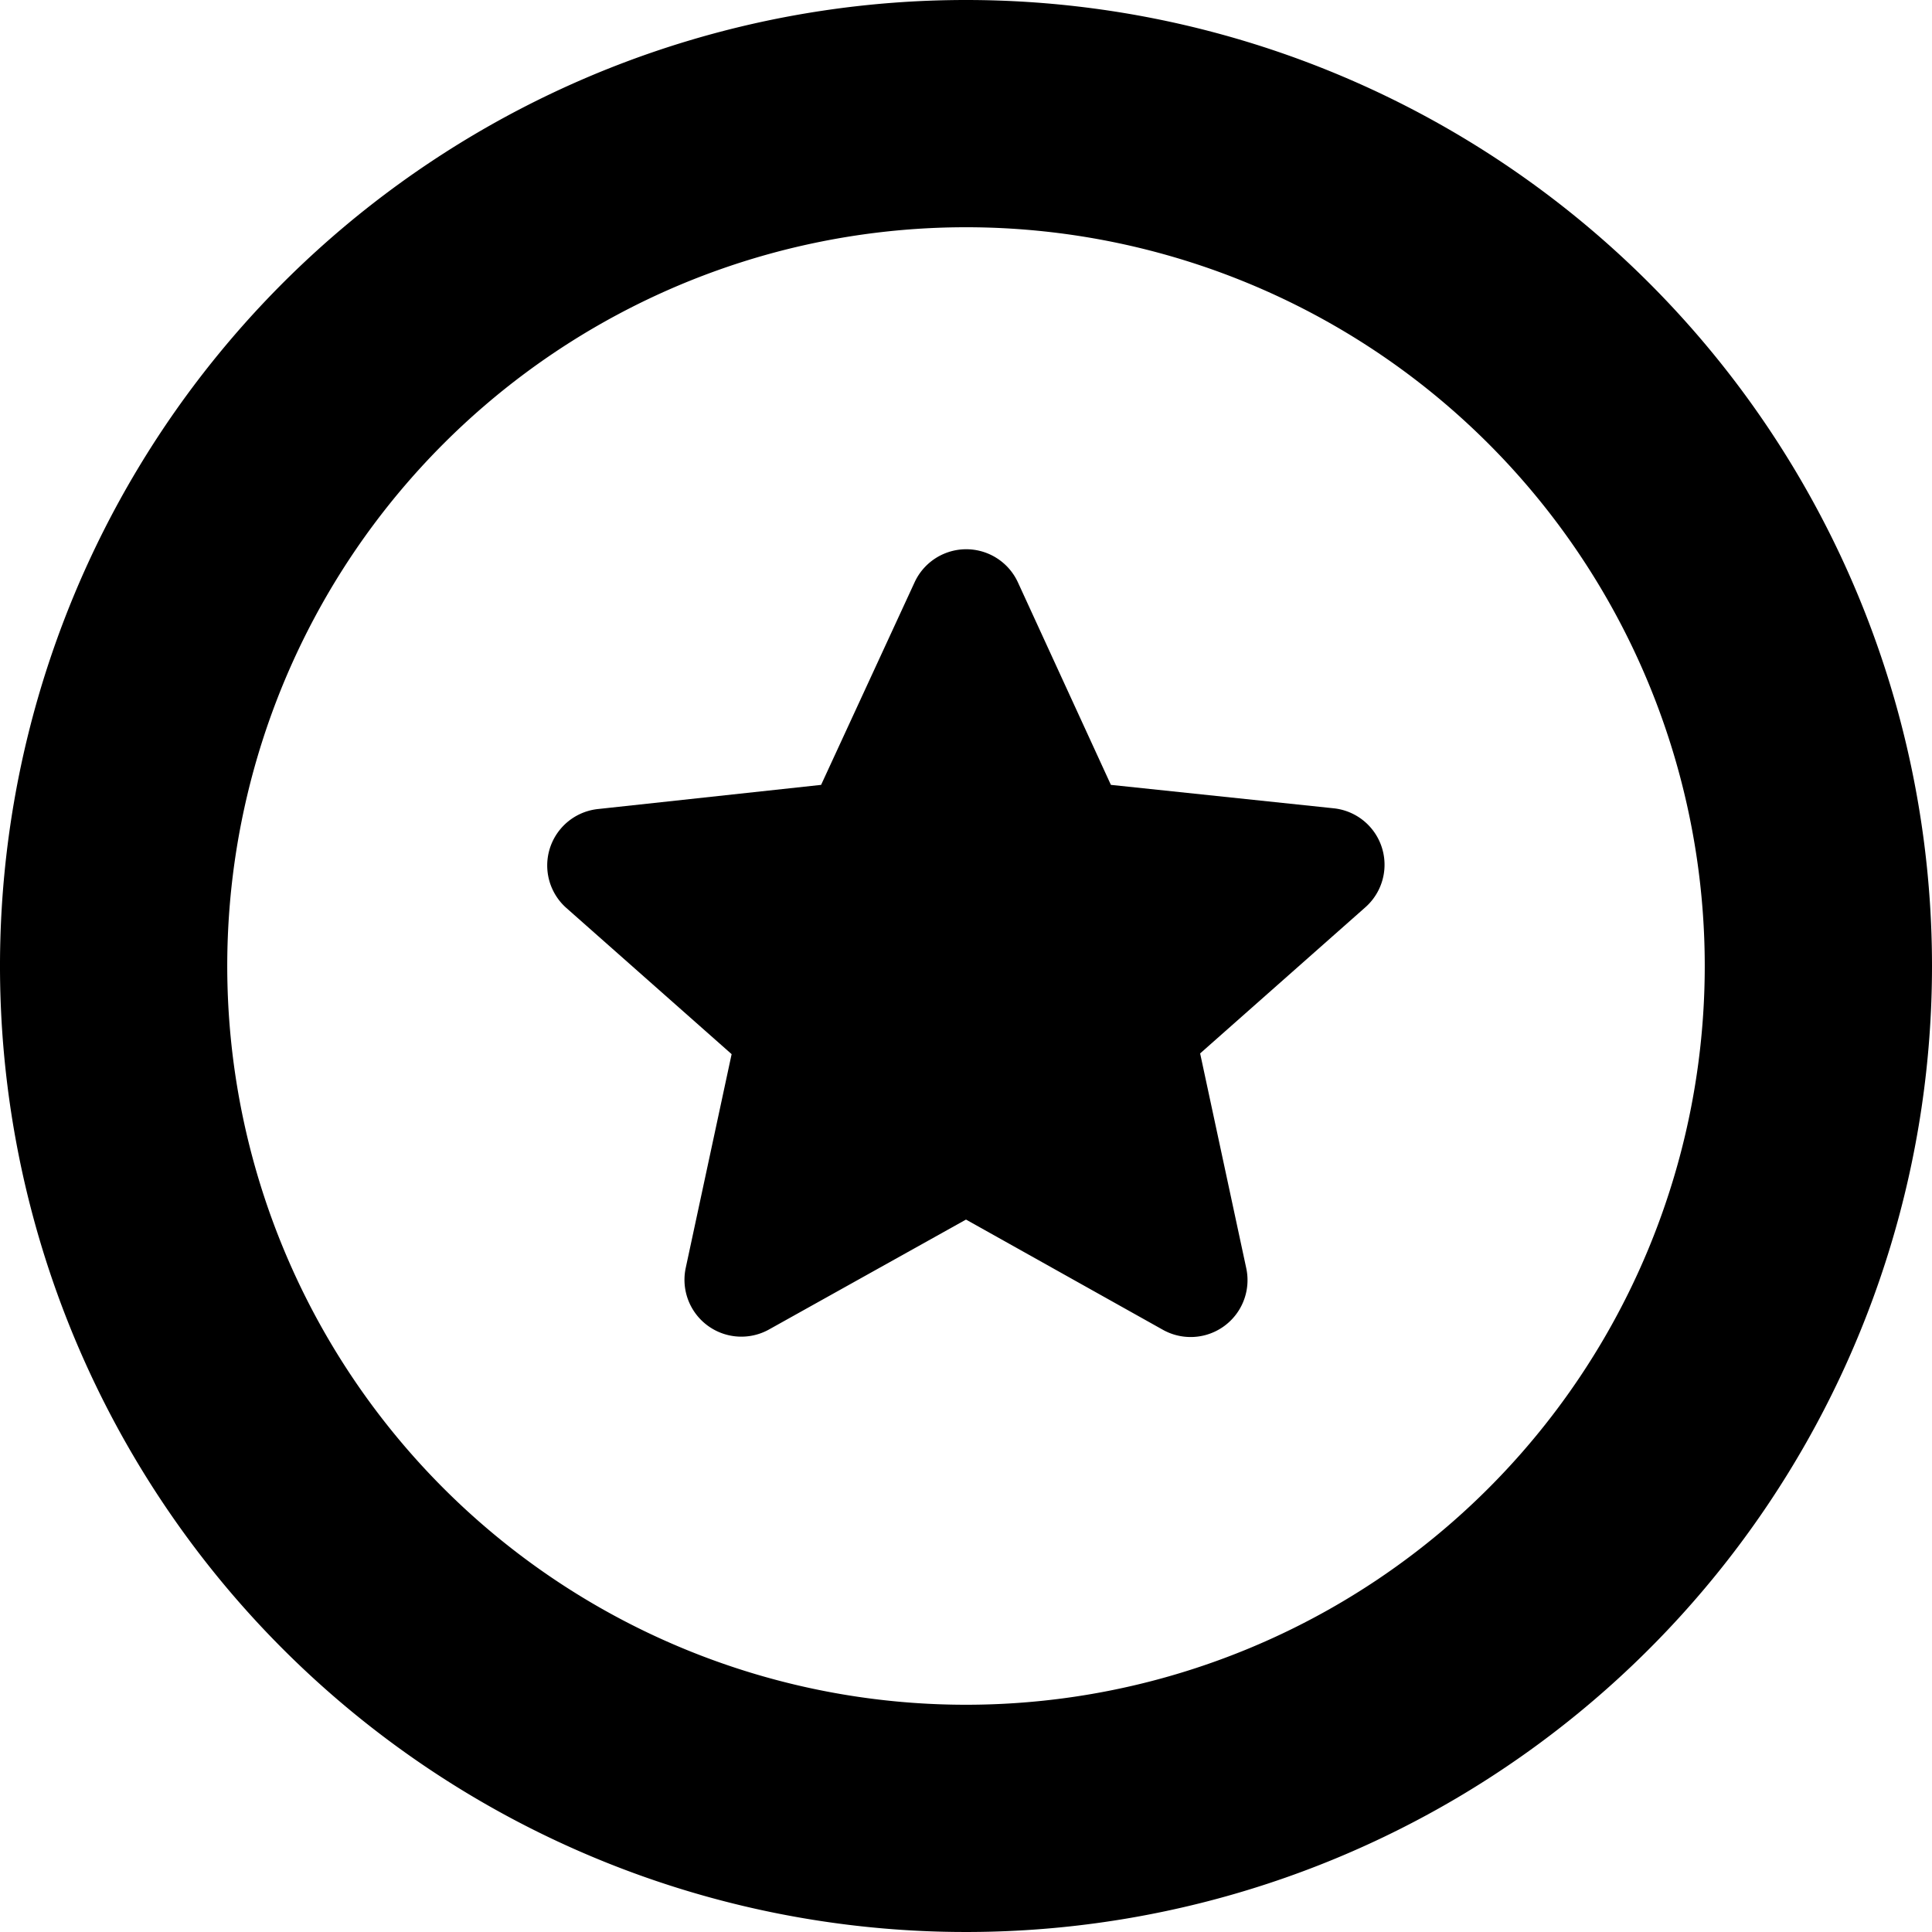 <svg id="Layer_1" data-name="Layer 1" xmlns="http://www.w3.org/2000/svg" viewBox="0 0 16 16"><title>event-circle</title><path d="M8,0a8,8,0,1,0,8,8A8,8,0,0,0,8,0ZM8,14.118A6.118,6.118,0,1,1,14.118,8,6.118,6.118,0,0,1,8,14.118Z"/><path d="M11.045,6.694,9.2,6.5l-.77-1.677a.471.471,0,0,0-.856,0L6.8,6.5l-1.847.2a.47.47,0,0,0-.262.82l1.368,1.21L5.679,10.5a.471.471,0,0,0,.69.51L8,10.1l1.631.913a.471.471,0,0,0,.69-.51L9.939,8.724l1.368-1.21A.47.47,0,0,0,11.045,6.694Z"/></svg>